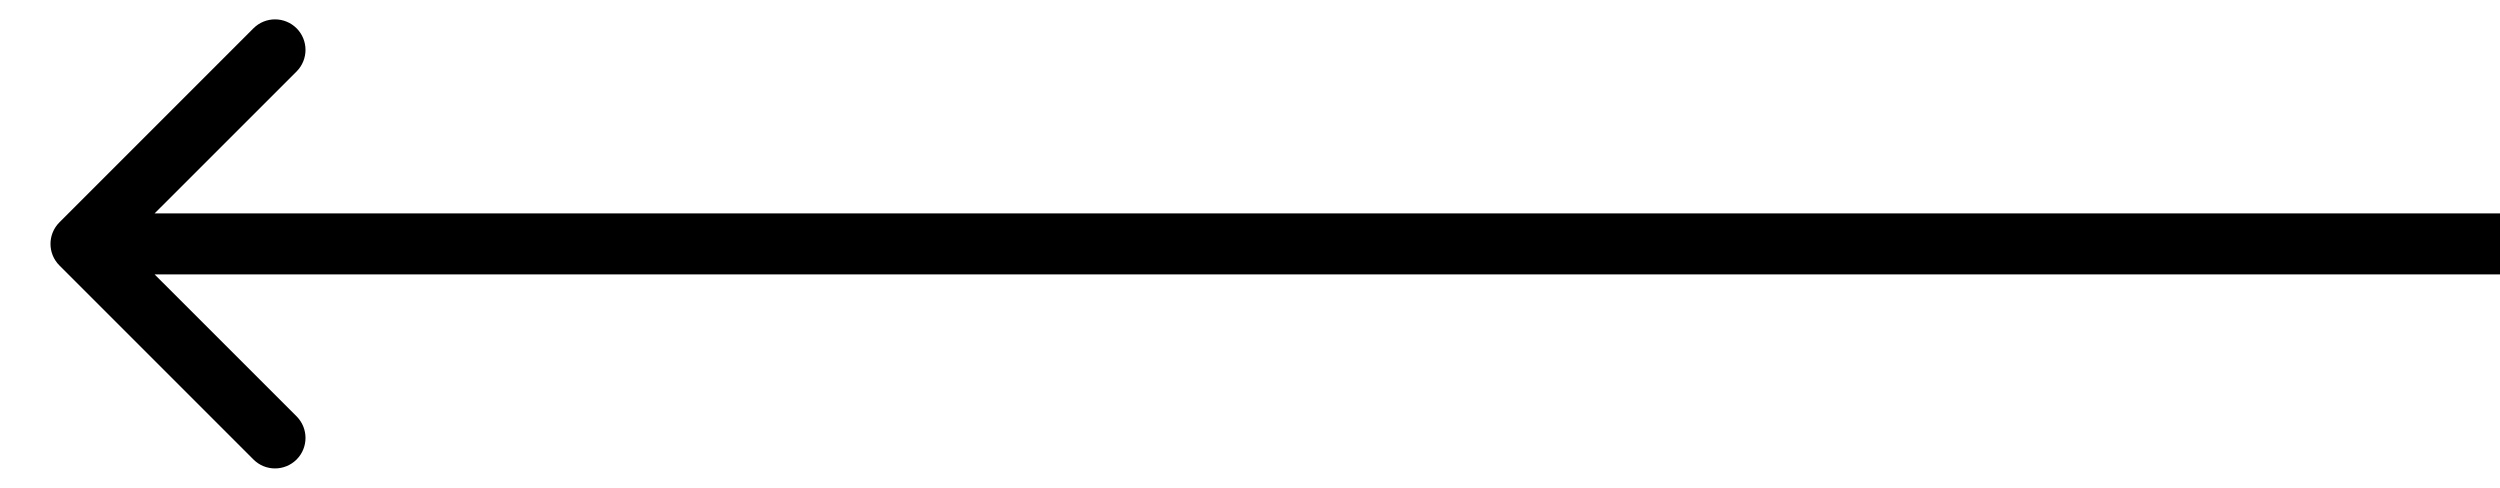 <svg width="41" height="8" viewBox="0 0 41 8"  xmlns="http://www.w3.org/2000/svg">
<path d="M0.975 3.646C0.779 3.842 0.779 4.158 0.975 4.354L4.157 7.536C4.352 7.731 4.668 7.731 4.864 7.536C5.059 7.34 5.059 7.024 4.864 6.828L2.035 4L4.864 1.172C5.059 0.976 5.059 0.66 4.864 0.464C4.668 0.269 4.352 0.269 4.157 0.464L0.975 3.646ZM41 3.5L1.328 3.5V4.5L41 4.5V3.5Z"/>
</svg>
